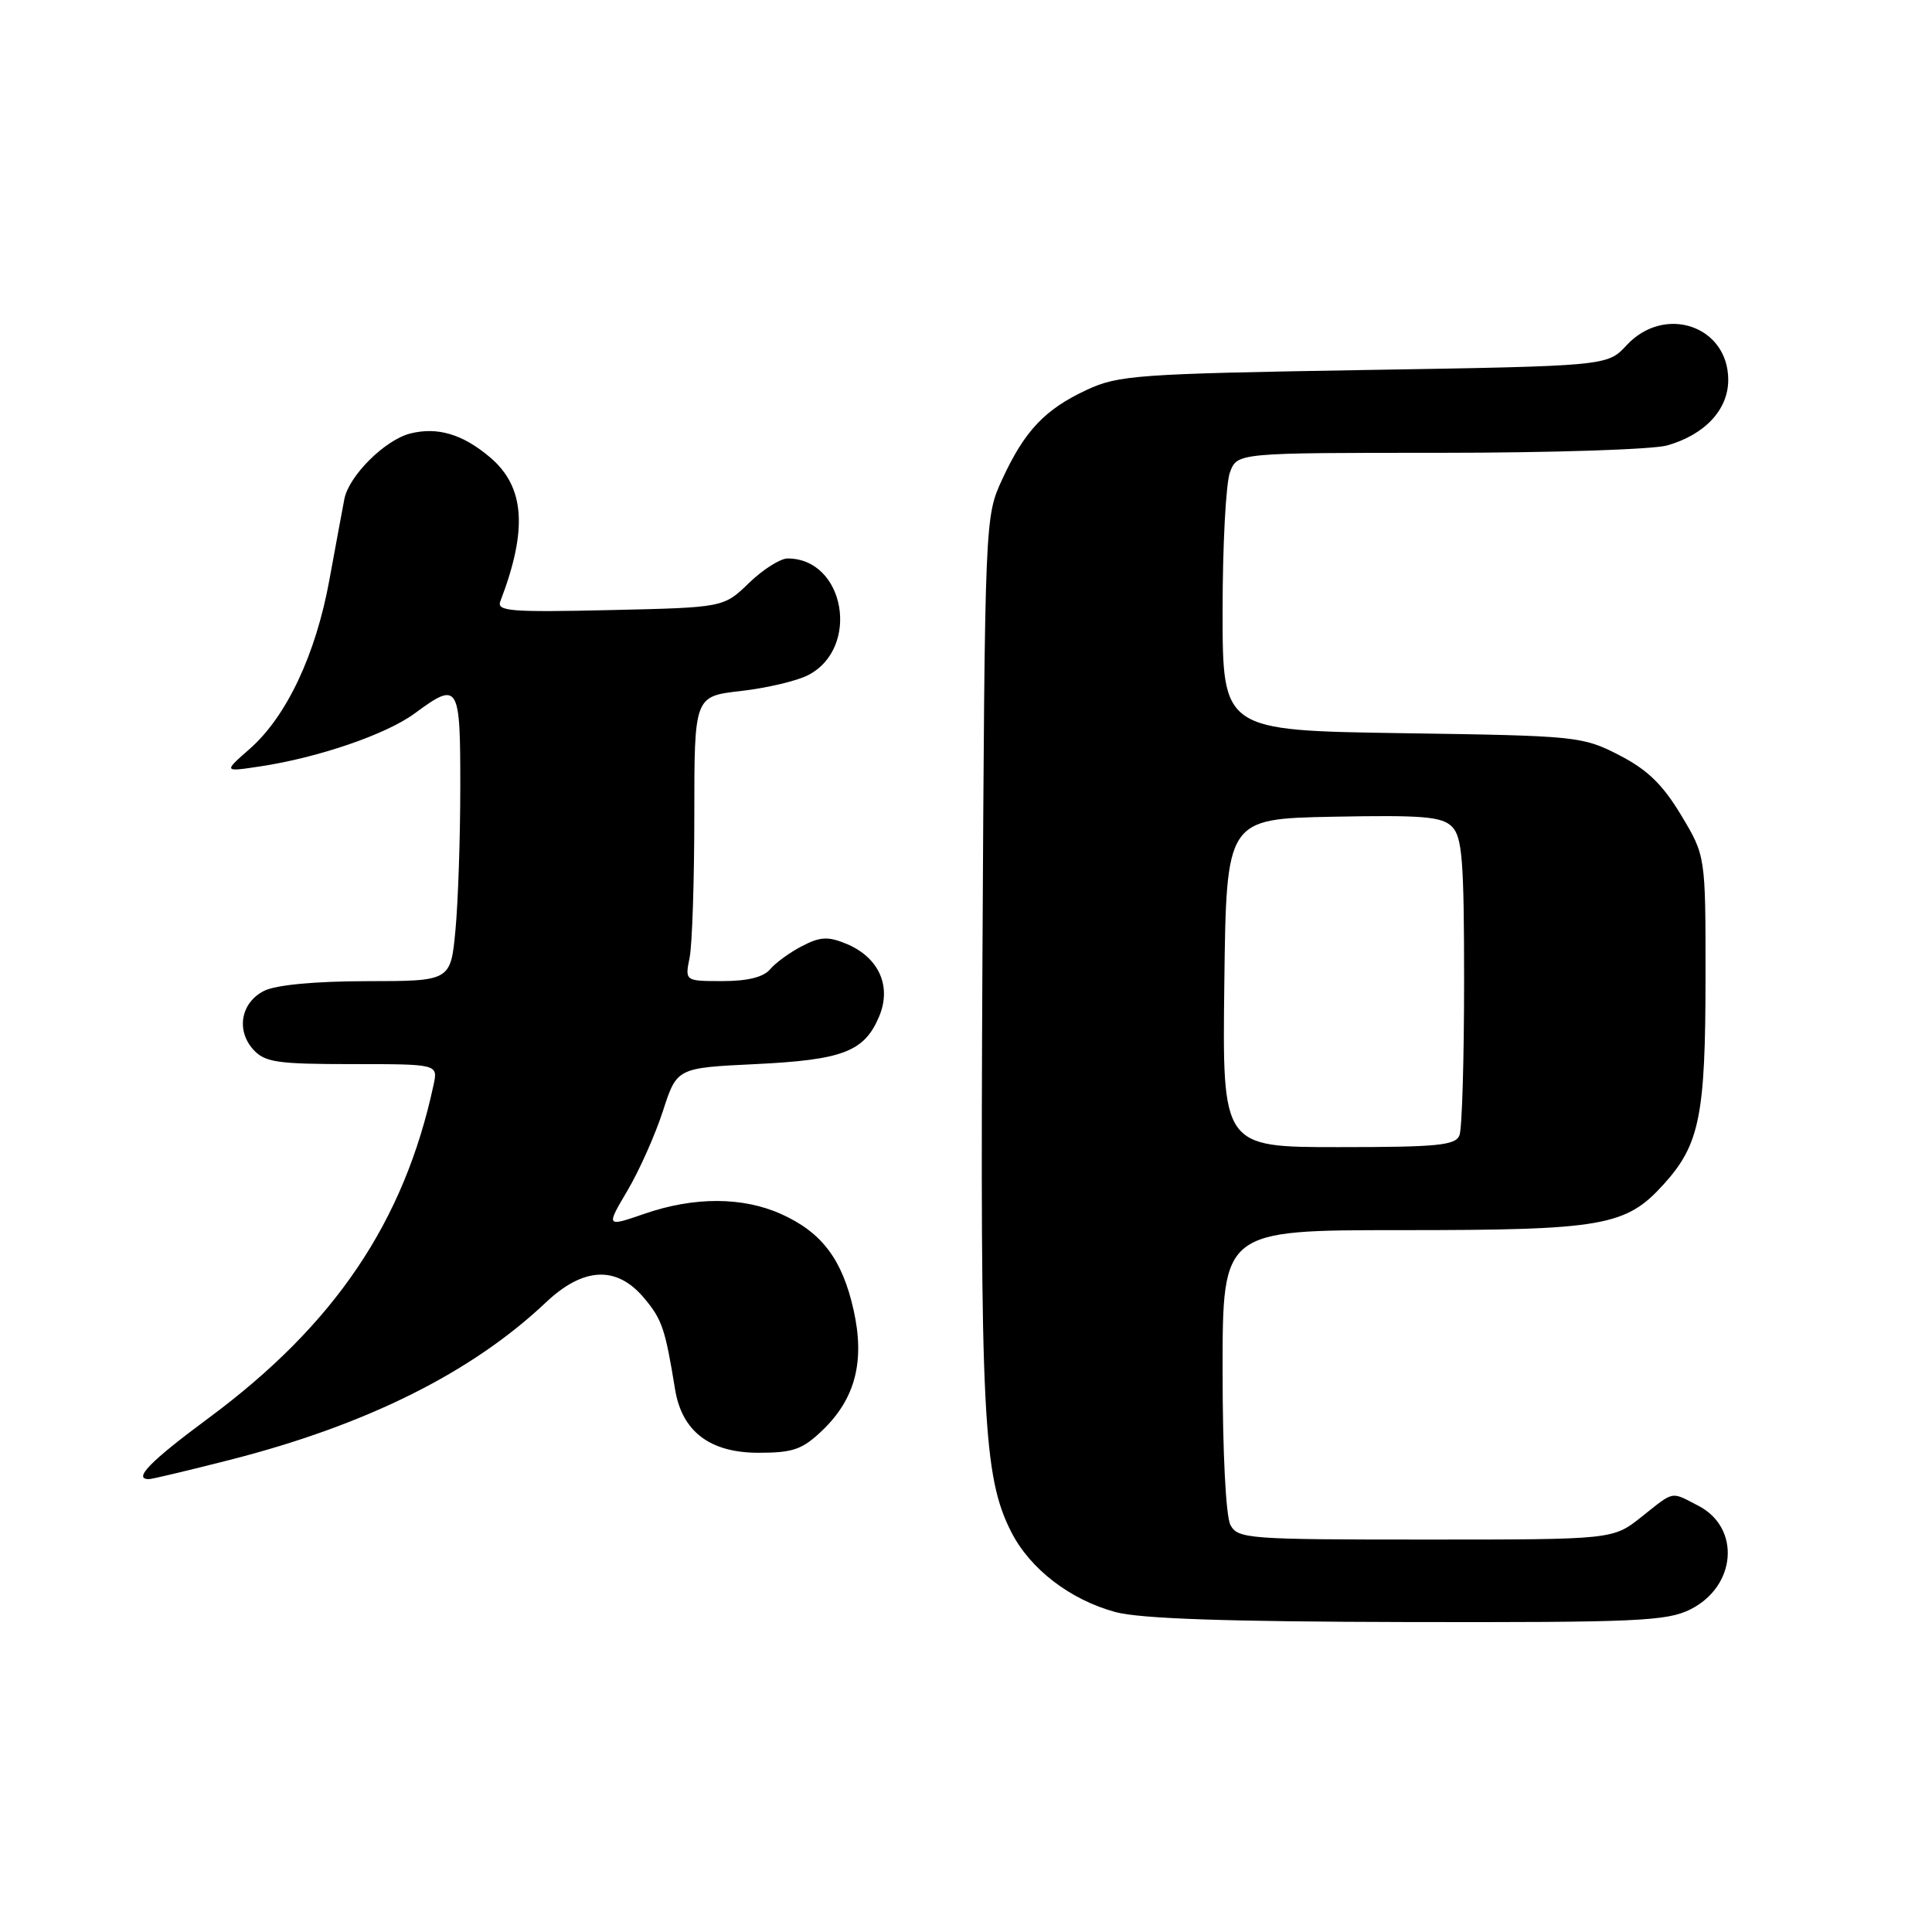 <?xml version="1.0" encoding="UTF-8" standalone="no"?>
<!DOCTYPE svg PUBLIC "-//W3C//DTD SVG 1.1//EN" "http://www.w3.org/Graphics/SVG/1.1/DTD/svg11.dtd" >
<svg xmlns="http://www.w3.org/2000/svg" xmlns:xlink="http://www.w3.org/1999/xlink" version="1.1" viewBox="0 0 256 256">
 <g >
 <path fill="currentColor"
d=" M 223.99 213.25 C 230.09 210.19 230.68 202.44 225.04 199.52 C 221.33 197.60 221.92 197.49 217.50 201.00 C 213.72 204.00 213.72 204.00 188.90 204.00 C 165.38 204.00 164.02 203.90 163.04 202.07 C 162.43 200.93 162.00 192.45 162.00 181.57 C 162.00 163.00 162.00 163.00 185.63 163.00 C 212.44 163.00 215.43 162.48 220.47 156.90 C 225.21 151.66 225.99 147.79 225.99 129.46 C 226.00 113.41 226.00 113.41 222.75 108.00 C 220.30 103.93 218.27 101.97 214.53 100.05 C 209.68 97.56 208.95 97.49 185.78 97.15 C 162.00 96.79 162.00 96.79 162.00 80.96 C 162.00 72.25 162.44 63.98 162.98 62.57 C 163.95 60.00 163.95 60.00 190.73 60.00 C 205.46 60.00 219.04 59.56 220.92 59.02 C 225.92 57.59 229.00 54.28 229.00 50.33 C 229.00 43.18 220.57 40.31 215.53 45.75 C 212.99 48.50 212.99 48.50 180.74 49.03 C 150.72 49.53 148.19 49.71 144.00 51.66 C 138.44 54.25 135.76 57.09 132.80 63.51 C 130.50 68.50 130.50 68.50 130.18 126.83 C 129.86 187.65 130.26 195.67 134.01 203.02 C 136.51 207.92 141.82 211.99 147.82 213.61 C 151.13 214.49 162.49 214.88 186.50 214.93 C 216.96 214.99 220.86 214.81 223.99 213.25 Z  M 30.43 193.45 C 48.52 188.84 62.46 181.90 72.31 172.60 C 77.29 167.88 81.71 167.67 85.33 171.98 C 87.73 174.83 88.14 176.05 89.45 184.09 C 90.36 189.68 94.06 192.50 100.51 192.50 C 105.08 192.50 106.32 192.07 108.96 189.54 C 113.34 185.35 114.63 180.37 113.10 173.56 C 111.61 166.90 108.92 163.32 103.58 160.90 C 98.46 158.57 91.99 158.55 85.40 160.83 C 80.29 162.59 80.29 162.59 83.14 157.76 C 84.71 155.11 86.82 150.36 87.84 147.22 C 89.69 141.50 89.69 141.50 100.10 141.00 C 111.69 140.44 114.53 139.35 116.49 134.69 C 118.18 130.67 116.45 126.85 112.15 125.06 C 109.73 124.06 108.68 124.11 106.28 125.36 C 104.67 126.19 102.77 127.57 102.05 128.43 C 101.19 129.47 99.07 130.00 95.75 130.00 C 90.75 130.00 90.75 130.00 91.38 126.88 C 91.72 125.16 92.00 116.66 92.00 108.00 C 92.00 92.26 92.00 92.26 98.19 91.56 C 101.59 91.17 105.59 90.23 107.08 89.46 C 114.04 85.86 111.96 74.00 104.36 74.00 C 103.39 74.00 101.09 75.46 99.24 77.25 C 95.89 80.50 95.89 80.50 80.80 80.84 C 67.75 81.14 65.79 80.99 66.29 79.70 C 69.96 70.13 69.55 64.48 64.89 60.56 C 61.28 57.52 57.97 56.54 54.37 57.44 C 51.02 58.28 46.24 63.03 45.63 66.12 C 45.38 67.43 44.48 72.27 43.64 76.87 C 41.84 86.73 37.97 94.94 33.10 99.22 C 29.60 102.29 29.60 102.29 34.48 101.55 C 42.15 100.40 51.20 97.30 54.95 94.53 C 60.77 90.24 61.00 90.60 60.99 104.25 C 60.99 110.99 60.70 119.54 60.35 123.25 C 59.71 130.00 59.71 130.00 48.61 130.01 C 41.69 130.02 36.56 130.51 35.00 131.29 C 31.92 132.84 31.25 136.52 33.57 139.08 C 35.09 140.76 36.74 141.00 46.67 141.00 C 58.04 141.00 58.04 141.00 57.45 143.75 C 53.56 161.89 44.35 175.53 27.64 187.90 C 19.87 193.65 17.56 196.02 19.75 195.99 C 20.16 195.99 24.97 194.84 30.43 193.45 Z  M 162.23 130.25 C 162.50 108.50 162.50 108.50 176.65 108.22 C 188.54 107.99 191.06 108.20 192.40 109.54 C 193.75 110.90 194.00 114.06 194.00 129.99 C 194.00 140.36 193.73 149.55 193.39 150.42 C 192.88 151.77 190.51 152.00 177.37 152.00 C 161.96 152.00 161.96 152.00 162.23 130.25 Z "/>
</g>
</svg>